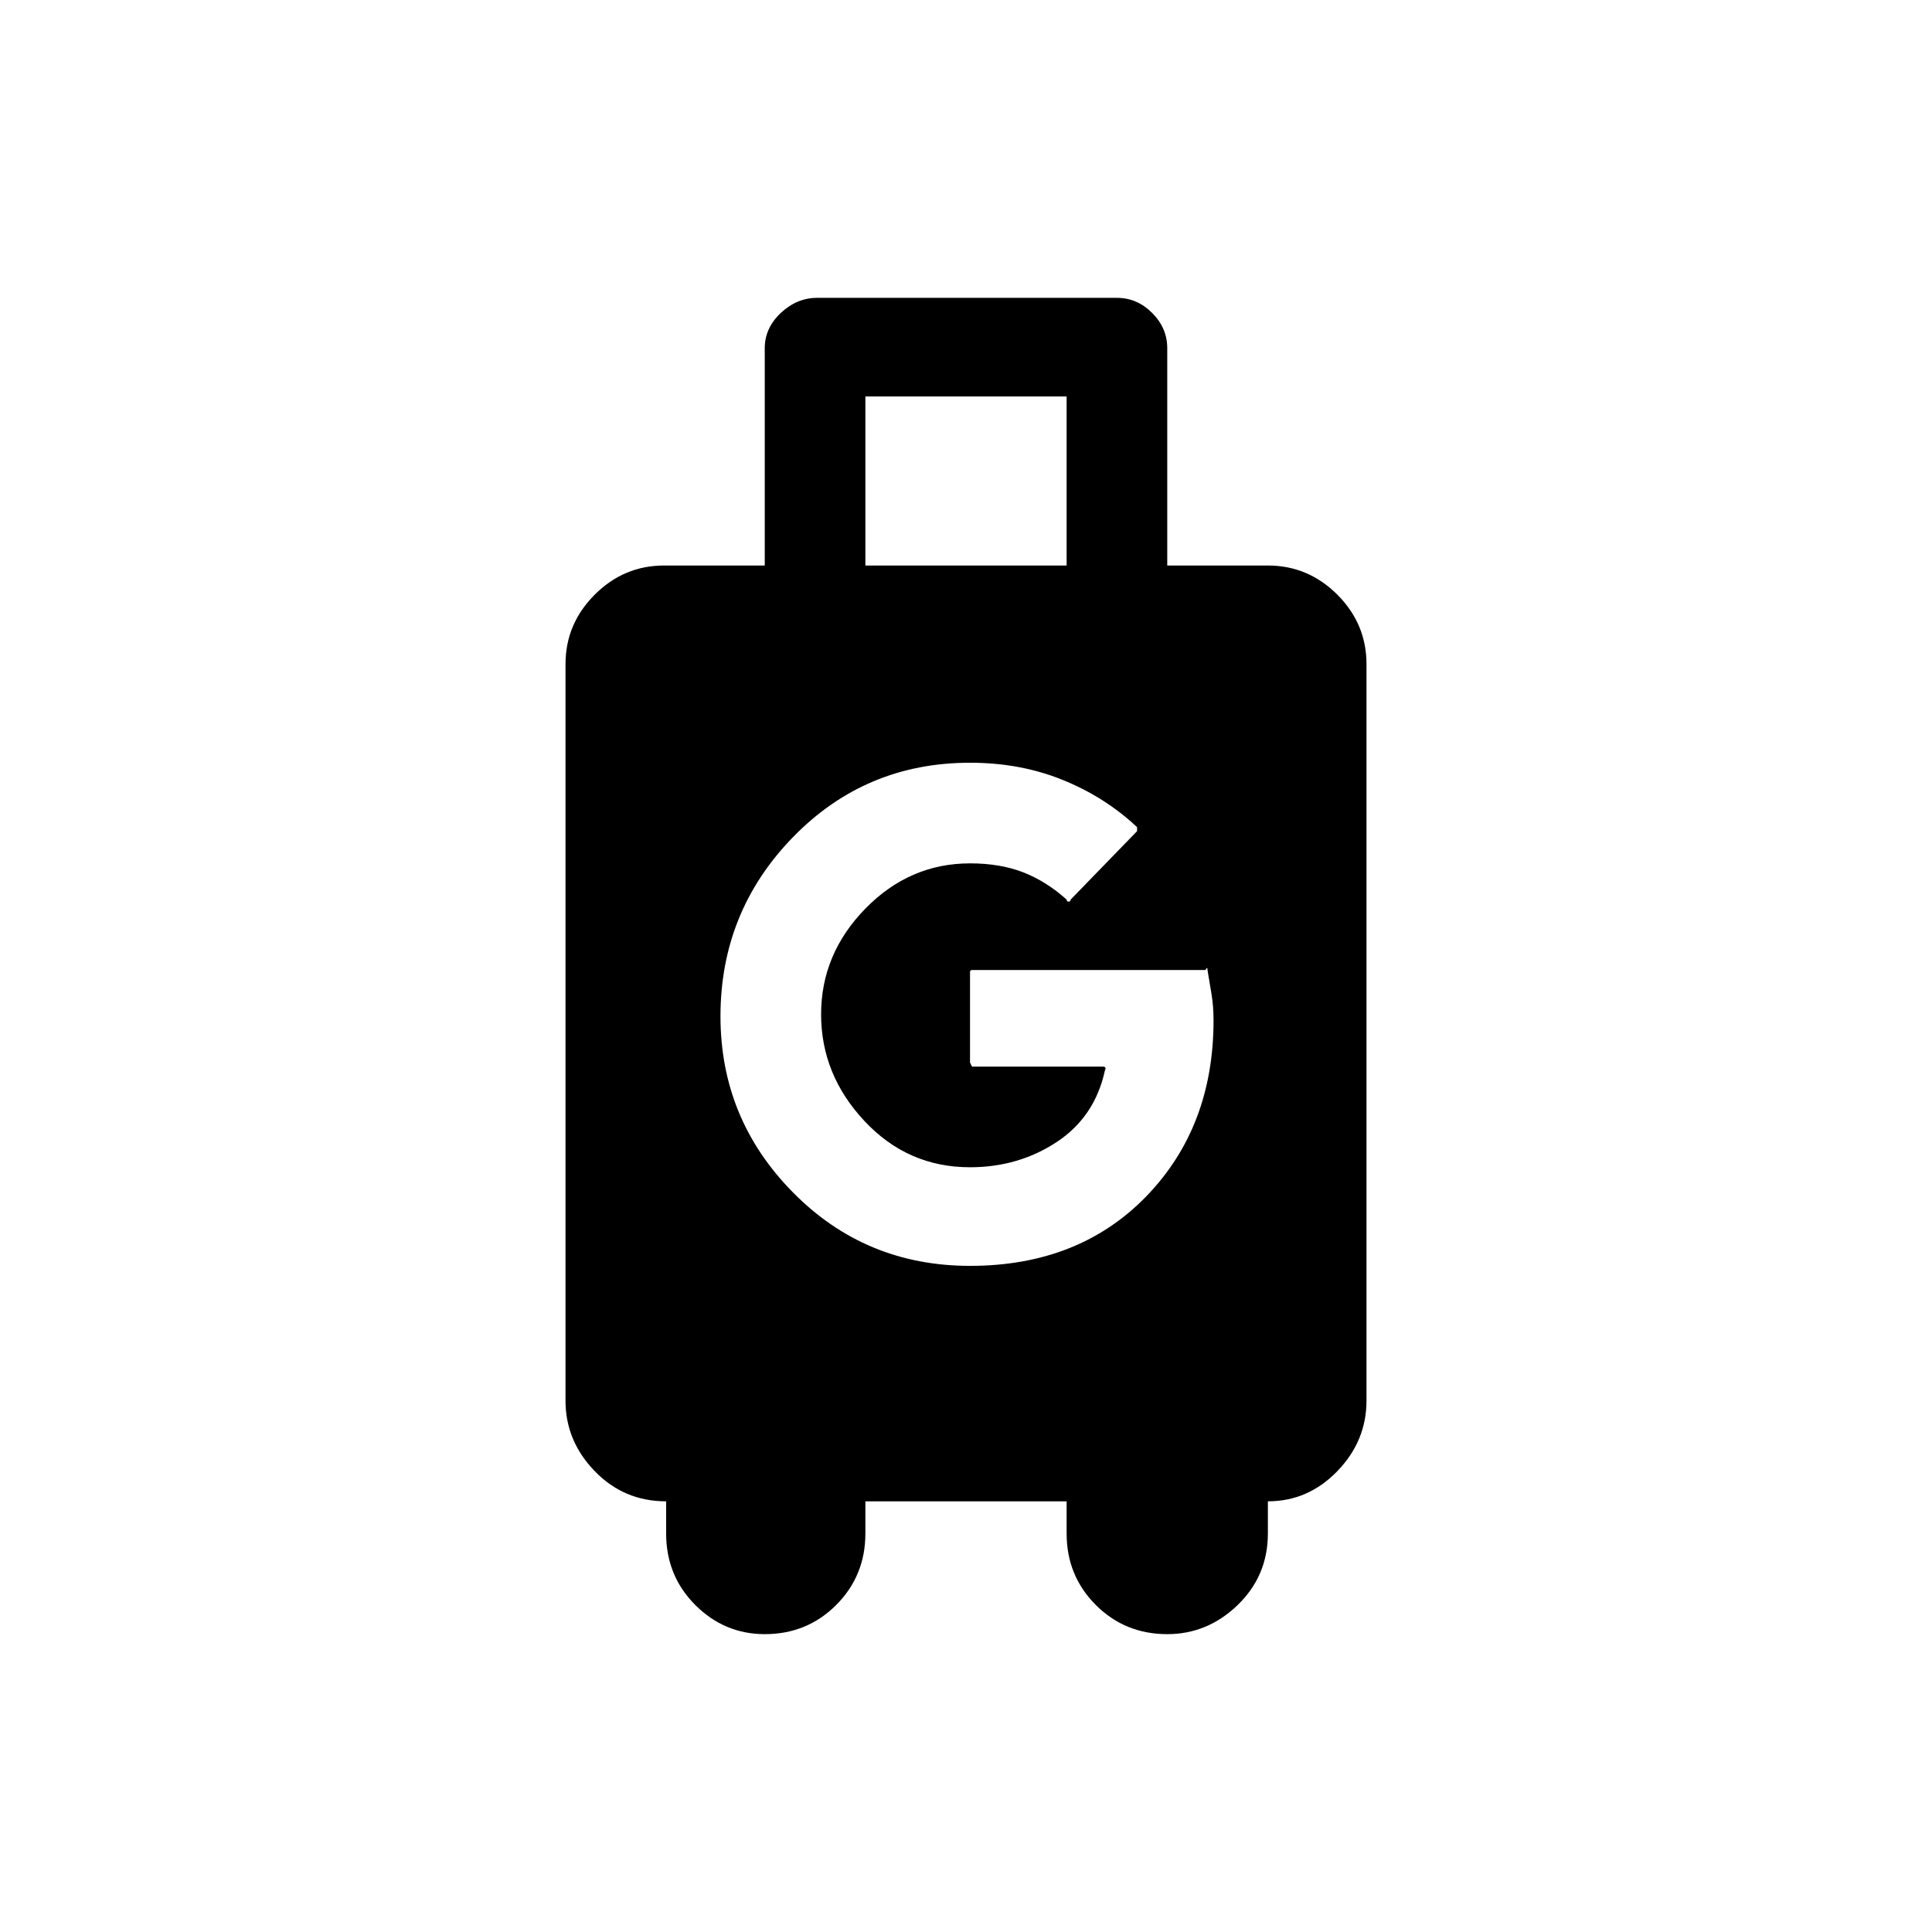 <svg xmlns="http://www.w3.org/2000/svg" height="24" width="24"><path d="M9.5 20.3Q9 20.3 8.637 19.938Q8.275 19.575 8.275 19.05V18.65Q7.75 18.65 7.388 18.275Q7.025 17.9 7.025 17.4V8.25Q7.025 7.75 7.388 7.387Q7.75 7.025 8.25 7.025H9.5V4.325Q9.5 4.075 9.7 3.887Q9.9 3.7 10.15 3.7H13.875Q14.125 3.7 14.312 3.887Q14.5 4.075 14.5 4.325V7.025H15.75Q16.25 7.025 16.613 7.387Q16.975 7.75 16.975 8.25V17.4Q16.975 17.9 16.613 18.275Q16.25 18.65 15.75 18.65V19.05Q15.75 19.575 15.375 19.938Q15 20.3 14.5 20.3Q13.975 20.3 13.613 19.938Q13.25 19.575 13.25 19.05V18.65H10.75V19.05Q10.75 19.575 10.387 19.938Q10.025 20.3 9.5 20.3ZM10.75 7.025H13.25V4.925H10.75ZM12.05 15.725Q13.4 15.725 14.238 14.863Q15.075 14 15.075 12.675Q15.075 12.5 15.05 12.35Q15.025 12.2 15 12.05Q15 12 14.975 12.05H12.075Q12.05 12.05 12.05 12.075V13.2Q12.05 13.2 12.075 13.25H13.7Q13.75 13.25 13.725 13.3Q13.6 13.875 13.125 14.188Q12.65 14.5 12.05 14.5Q11.275 14.5 10.738 13.925Q10.2 13.35 10.2 12.6Q10.2 11.85 10.75 11.287Q11.3 10.725 12.05 10.725Q12.425 10.725 12.713 10.837Q13 10.95 13.25 11.175Q13.25 11.2 13.275 11.2Q13.3 11.2 13.3 11.175L14.125 10.325V10.275Q13.725 9.9 13.2 9.688Q12.675 9.475 12.05 9.475Q10.75 9.475 9.85 10.4Q8.95 11.325 8.95 12.625Q8.95 13.9 9.85 14.812Q10.75 15.725 12.05 15.725Z"/></svg>